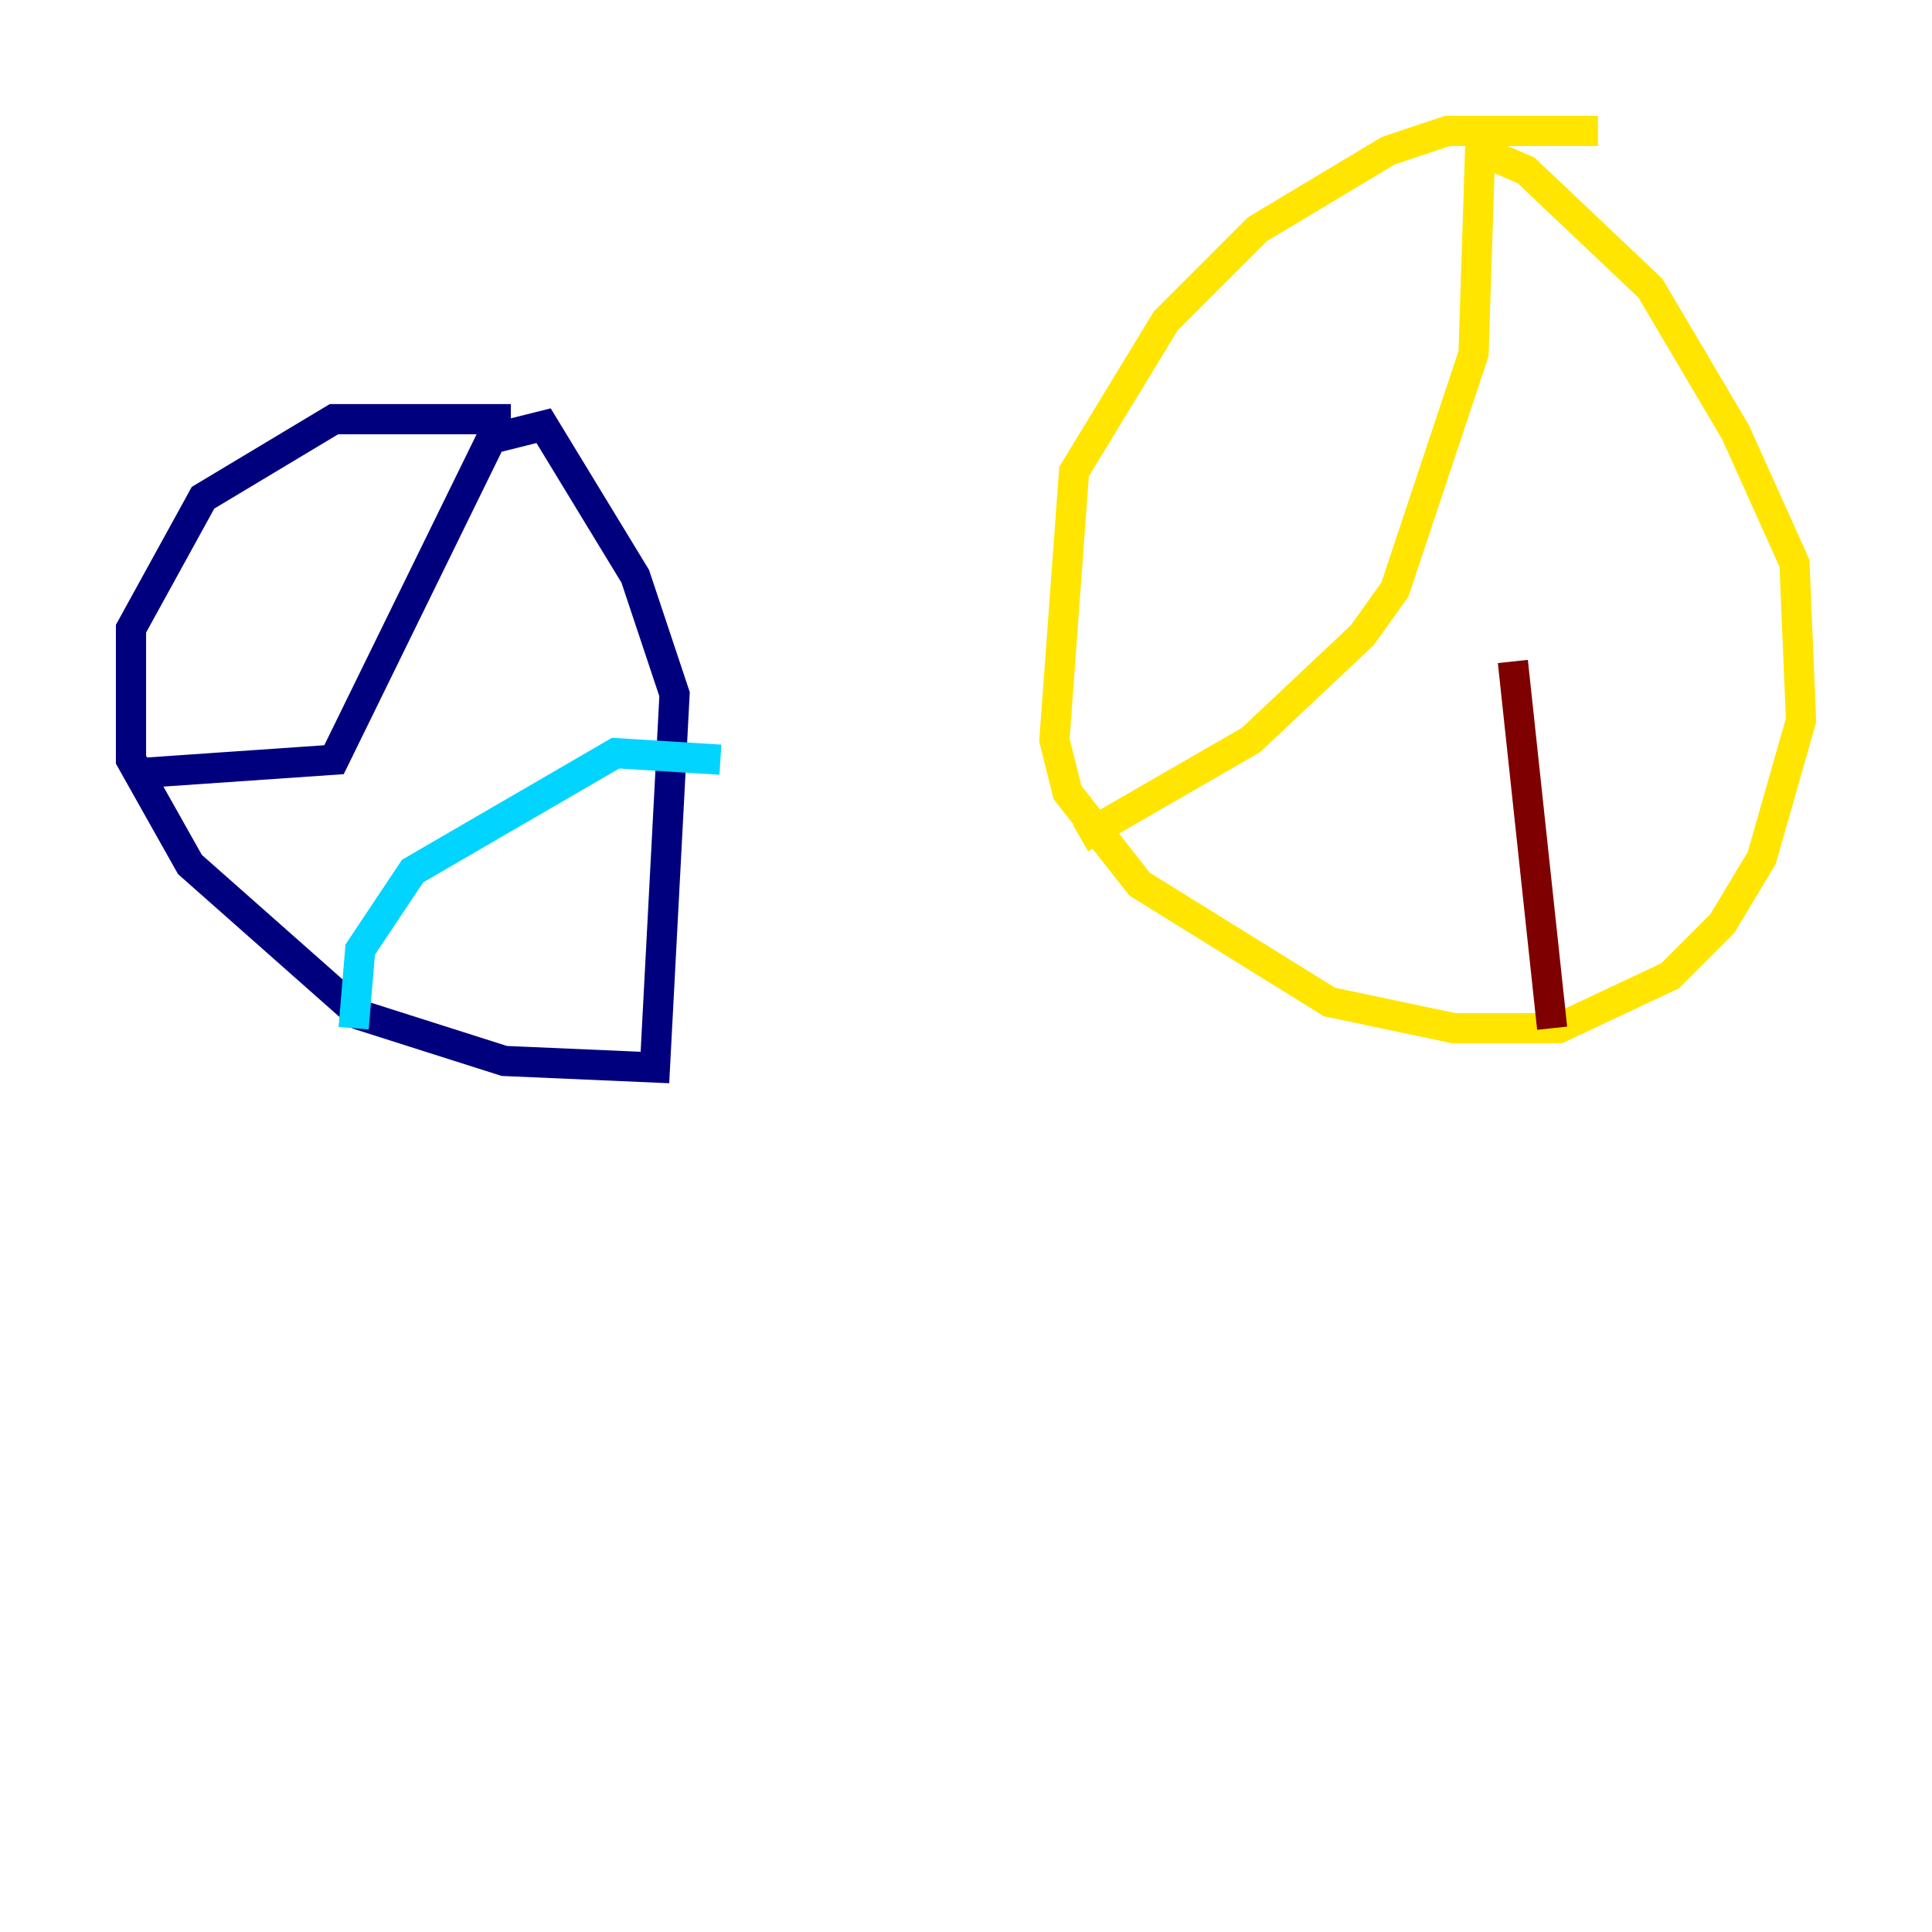 <?xml version="1.0" encoding="utf-8" ?>
<svg baseProfile="tiny" height="128" version="1.2" viewBox="0,0,128,128" width="128" xmlns="http://www.w3.org/2000/svg" xmlns:ev="http://www.w3.org/2001/xml-events" xmlns:xlink="http://www.w3.org/1999/xlink"><defs /><polyline fill="none" points="33.844,27.77 22.129,27.77 13.451,32.976 8.678,41.654 8.678,50.332 12.583,57.275 23.864,67.254 33.41,70.291 43.39,70.725 44.691,45.993 42.088,38.183 36.014,28.203 32.542,29.071 22.129,50.332 9.546,51.2" stroke="#00007f" stroke-width="2" /><polyline fill="none" points="23.43,68.122 23.864,62.915 27.336,57.709 40.786,49.898 47.729,50.332" stroke="#00d4ff" stroke-width="2" /><polyline fill="none" points="105.871,8.678 95.891,8.678 91.986,9.98 83.308,15.186 77.234,21.261 71.159,31.241 69.858,49.031 70.725,52.502 75.498,58.576 88.081,66.386 96.325,68.122 103.268,68.122 110.644,64.651 114.115,61.18 116.719,56.841 119.322,47.729 118.888,37.315 114.983,28.637 109.342,19.091 101.098,11.281 98.061,9.98 97.627,23.43 92.42,39.051 90.251,42.088 82.875,49.031 71.593,55.539" stroke="#ffe500" stroke-width="2" /><polyline fill="none" points="102.834,68.122 100.231,43.824" stroke="#7f0000" stroke-width="2" /></svg>